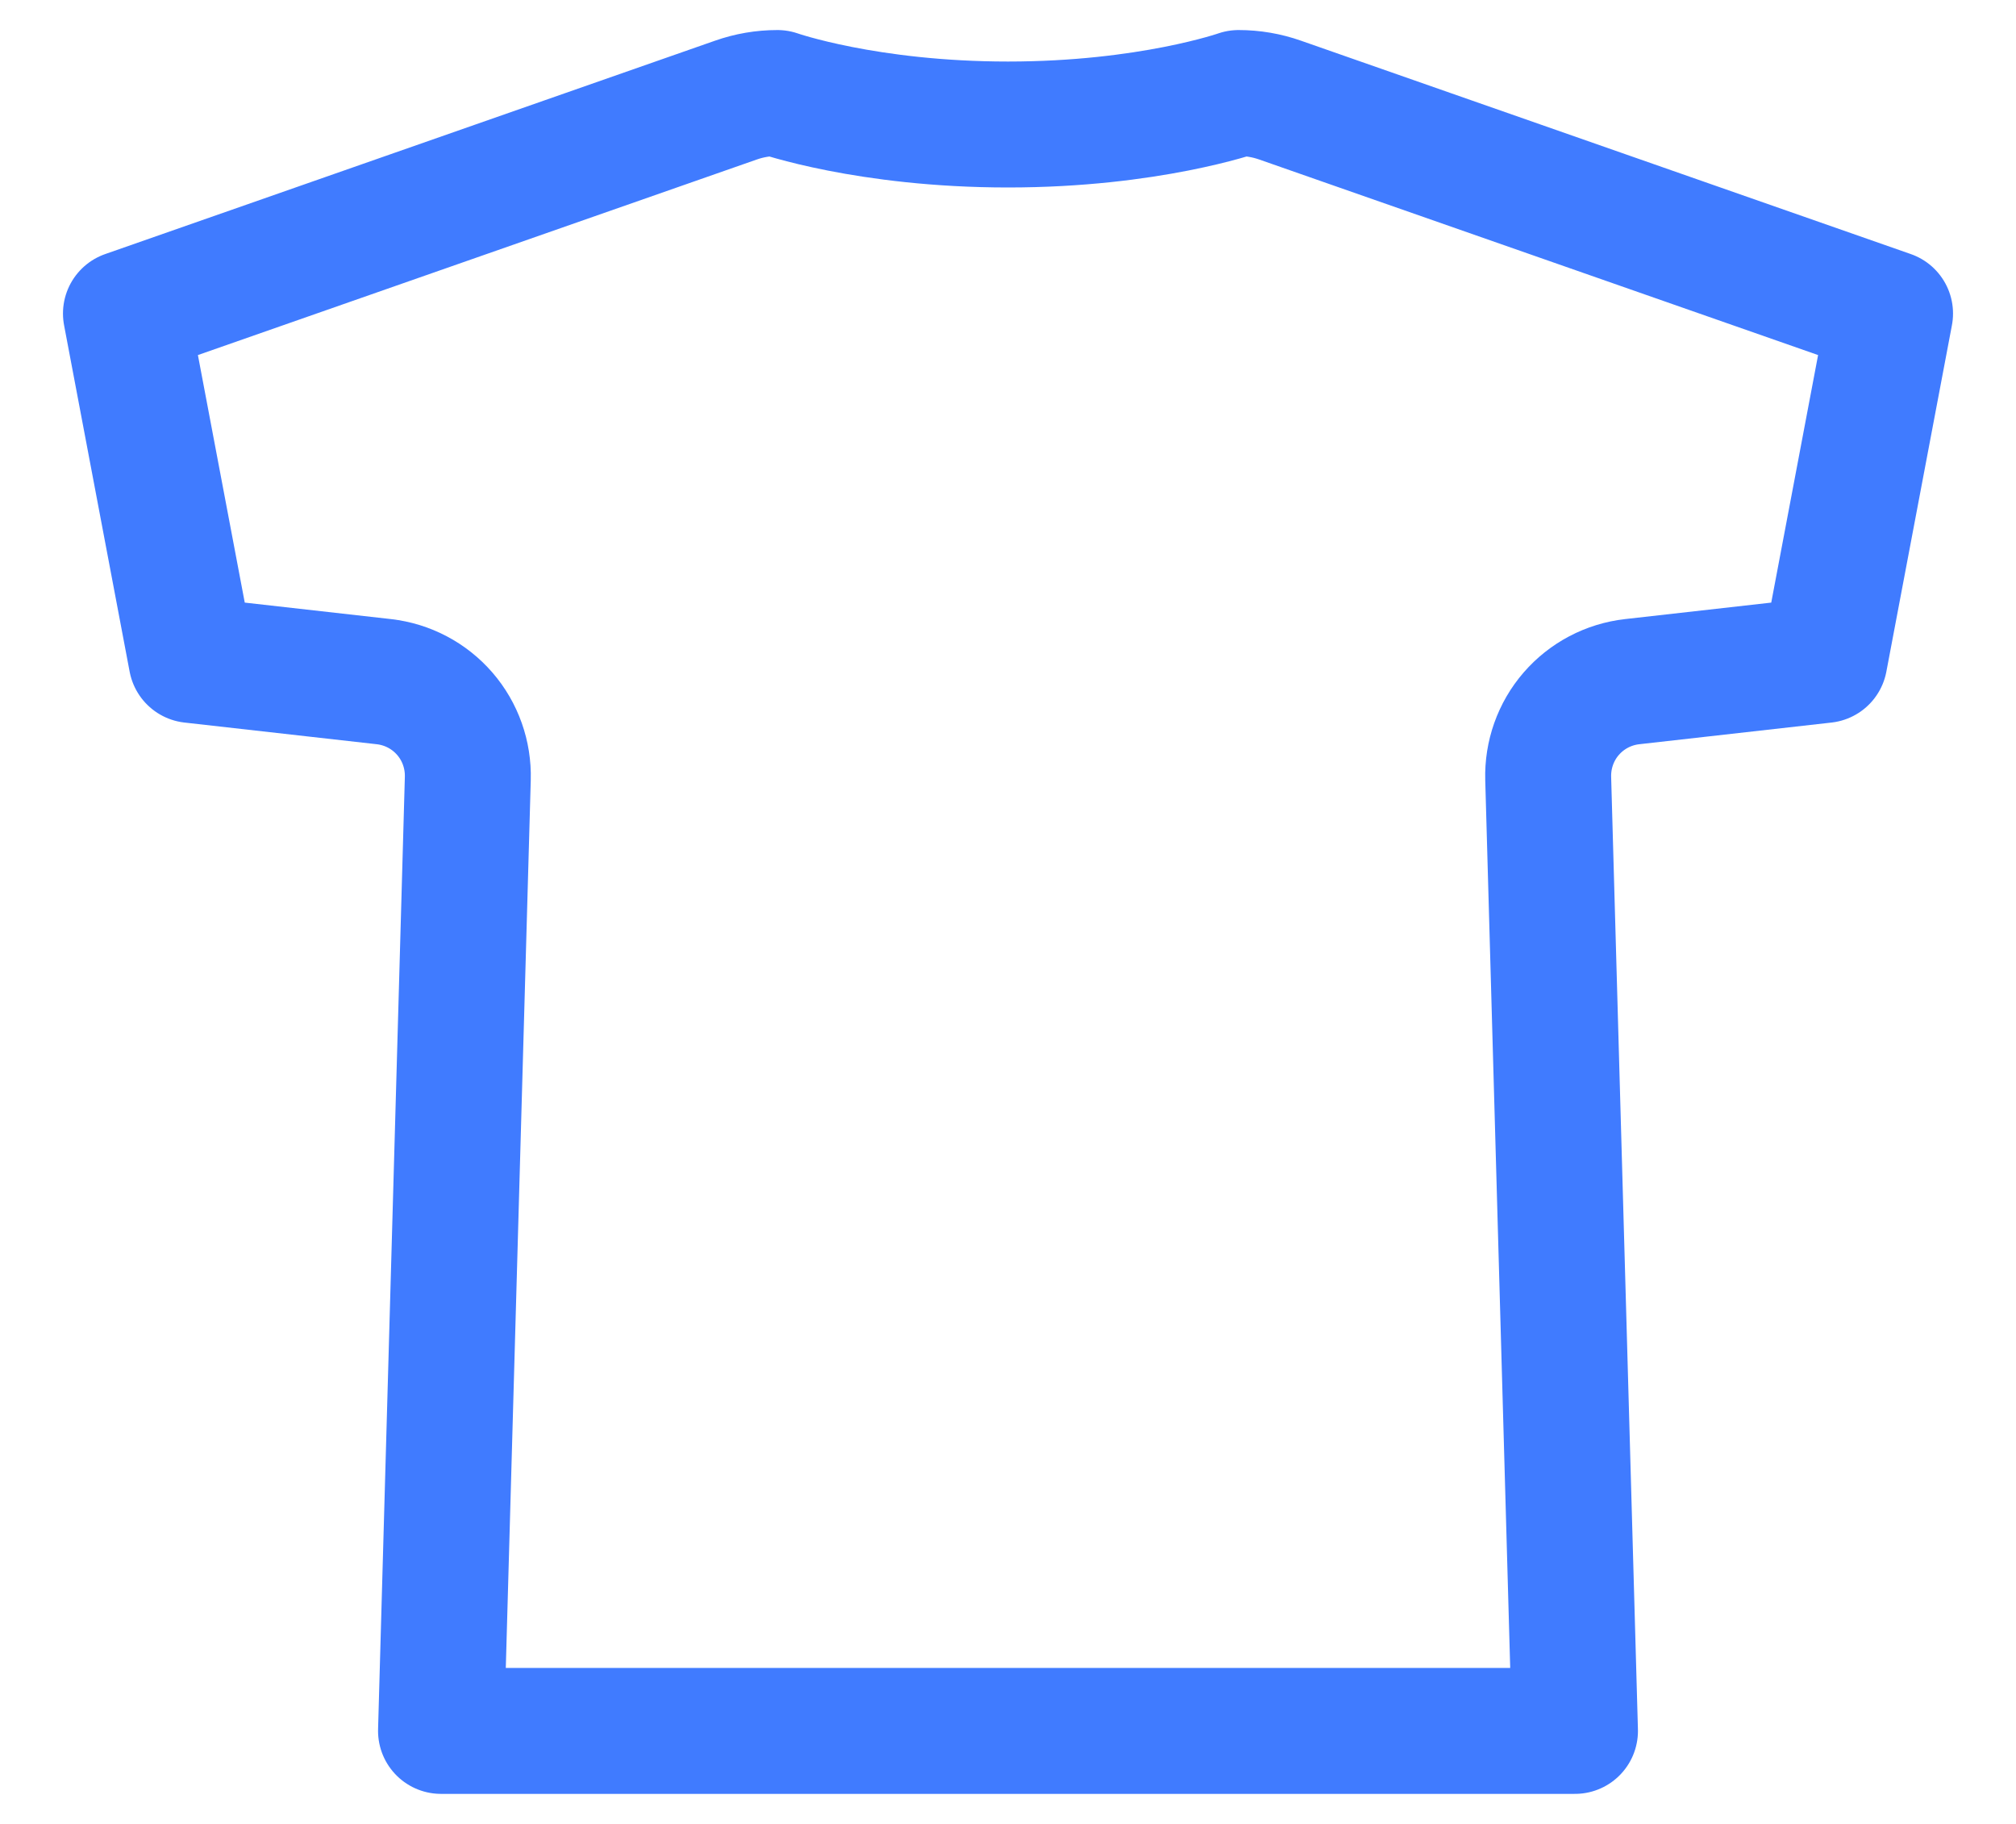 <svg width="21" height="19" viewBox="0 0 21 19" fill="none" xmlns="http://www.w3.org/2000/svg">
<path d="M12.902 0.969C12.902 0.969 11.967 1.297 10.5 1.297C9.032 1.297 8.098 0.969 8.098 0.969C7.95 0.969 7.804 0.994 7.665 1.043L1.312 3.266L1.995 6.875L3.999 7.101C4.245 7.129 4.471 7.248 4.633 7.435C4.795 7.622 4.88 7.863 4.873 8.11L4.594 18.031H16.406L16.127 8.11C16.12 7.863 16.205 7.622 16.367 7.435C16.529 7.248 16.755 7.129 17.001 7.101L19.005 6.875L19.688 3.266L13.335 1.043C13.196 0.994 13.05 0.969 12.902 0.969V0.969Z" stroke="#407BFF" stroke-width="1.312" stroke-linecap="round" stroke-linejoin="round"/>
</svg>
